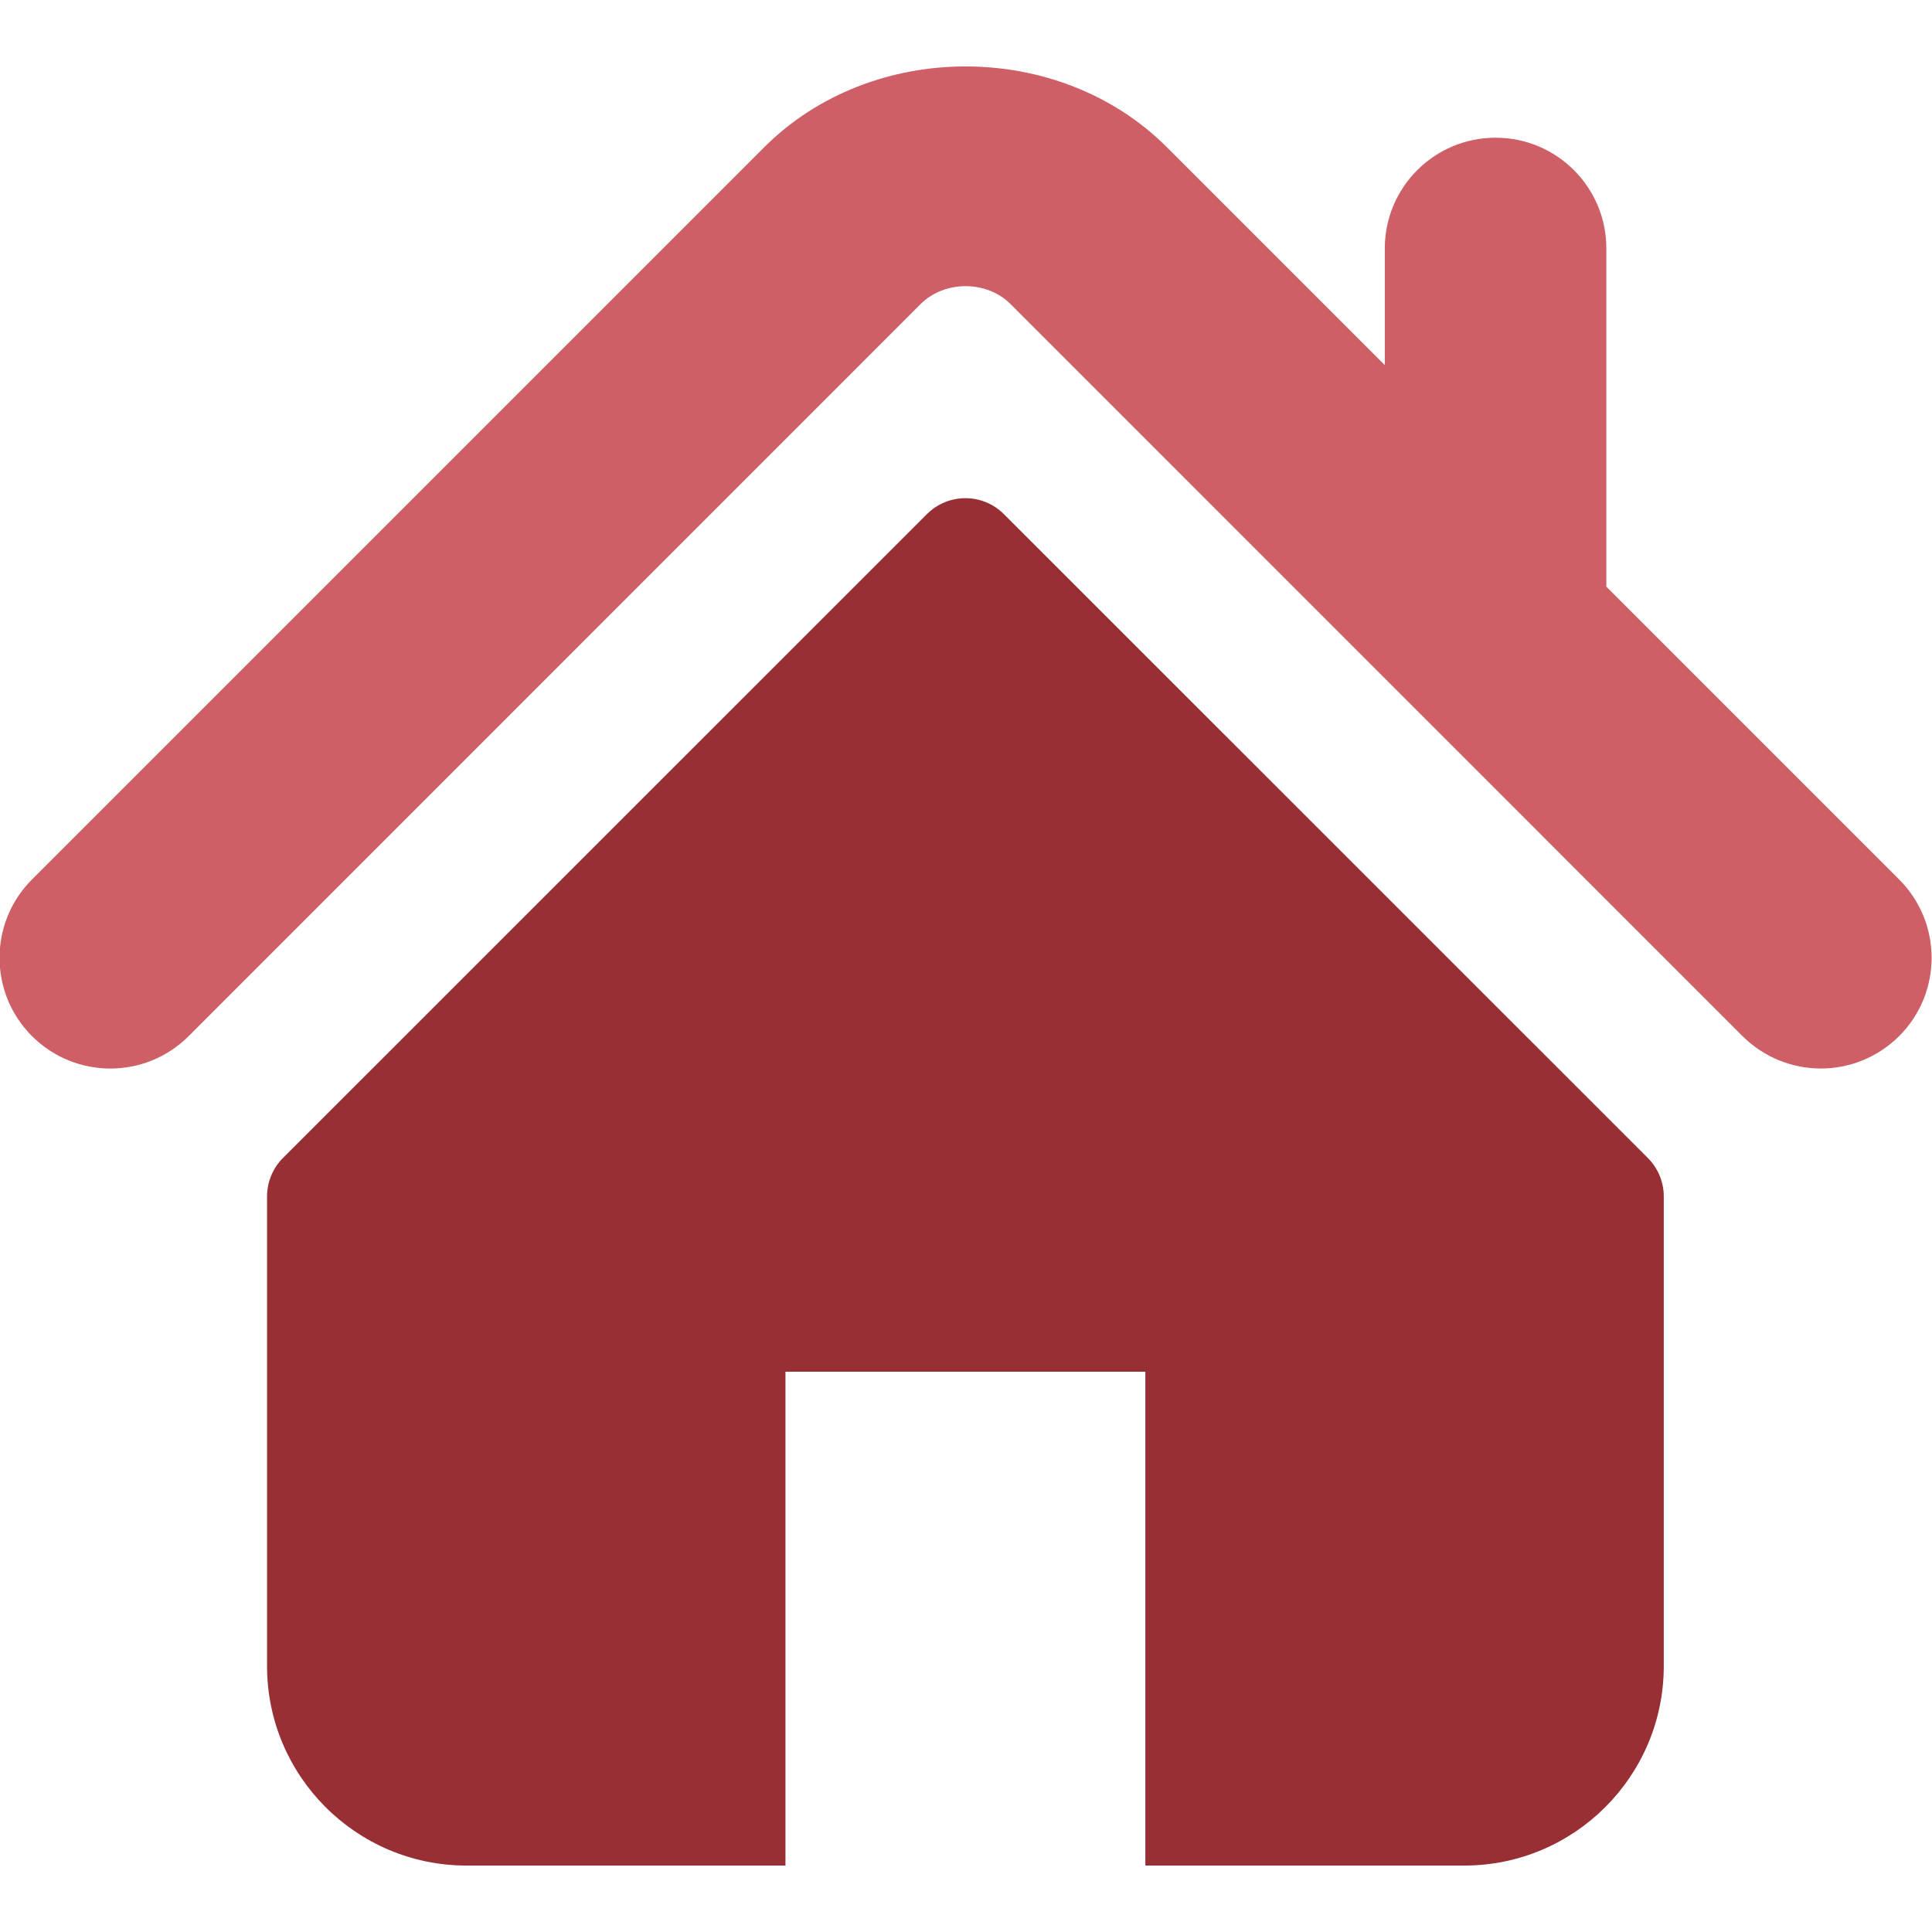 <svg width="18" height="18" viewBox="0 0 18 18" fill="none" xmlns="http://www.w3.org/2000/svg">
<path d="M17.694 8.194L14.966 5.466V2.314C14.966 1.745 14.504 1.283 13.934 1.283C13.364 1.283 12.902 1.745 12.902 2.314V3.402L10.871 1.371C9.867 0.367 8.121 0.369 7.119 1.373L0.298 8.194C-0.105 8.597 -0.105 9.25 0.298 9.653C0.701 10.056 1.355 10.056 1.758 9.653L8.578 2.832C8.8 2.611 9.192 2.611 9.413 2.831L16.234 9.653C16.437 9.854 16.7 9.955 16.964 9.955C17.228 9.955 17.492 9.854 17.694 9.653C18.097 9.25 18.097 8.597 17.694 8.194Z" fill="#CE5F66"/>
<path d="M9.353 4.79C9.155 4.592 8.834 4.592 8.636 4.79L2.637 10.788C2.542 10.883 2.488 11.012 2.488 11.147V15.522C2.488 16.548 3.321 17.381 4.347 17.381H7.318V12.78H10.671V17.381H13.642C14.668 17.381 15.501 16.548 15.501 15.522V11.147C15.501 11.012 15.447 10.883 15.352 10.788L9.353 4.79Z" fill="#982F35"/>
</svg>
